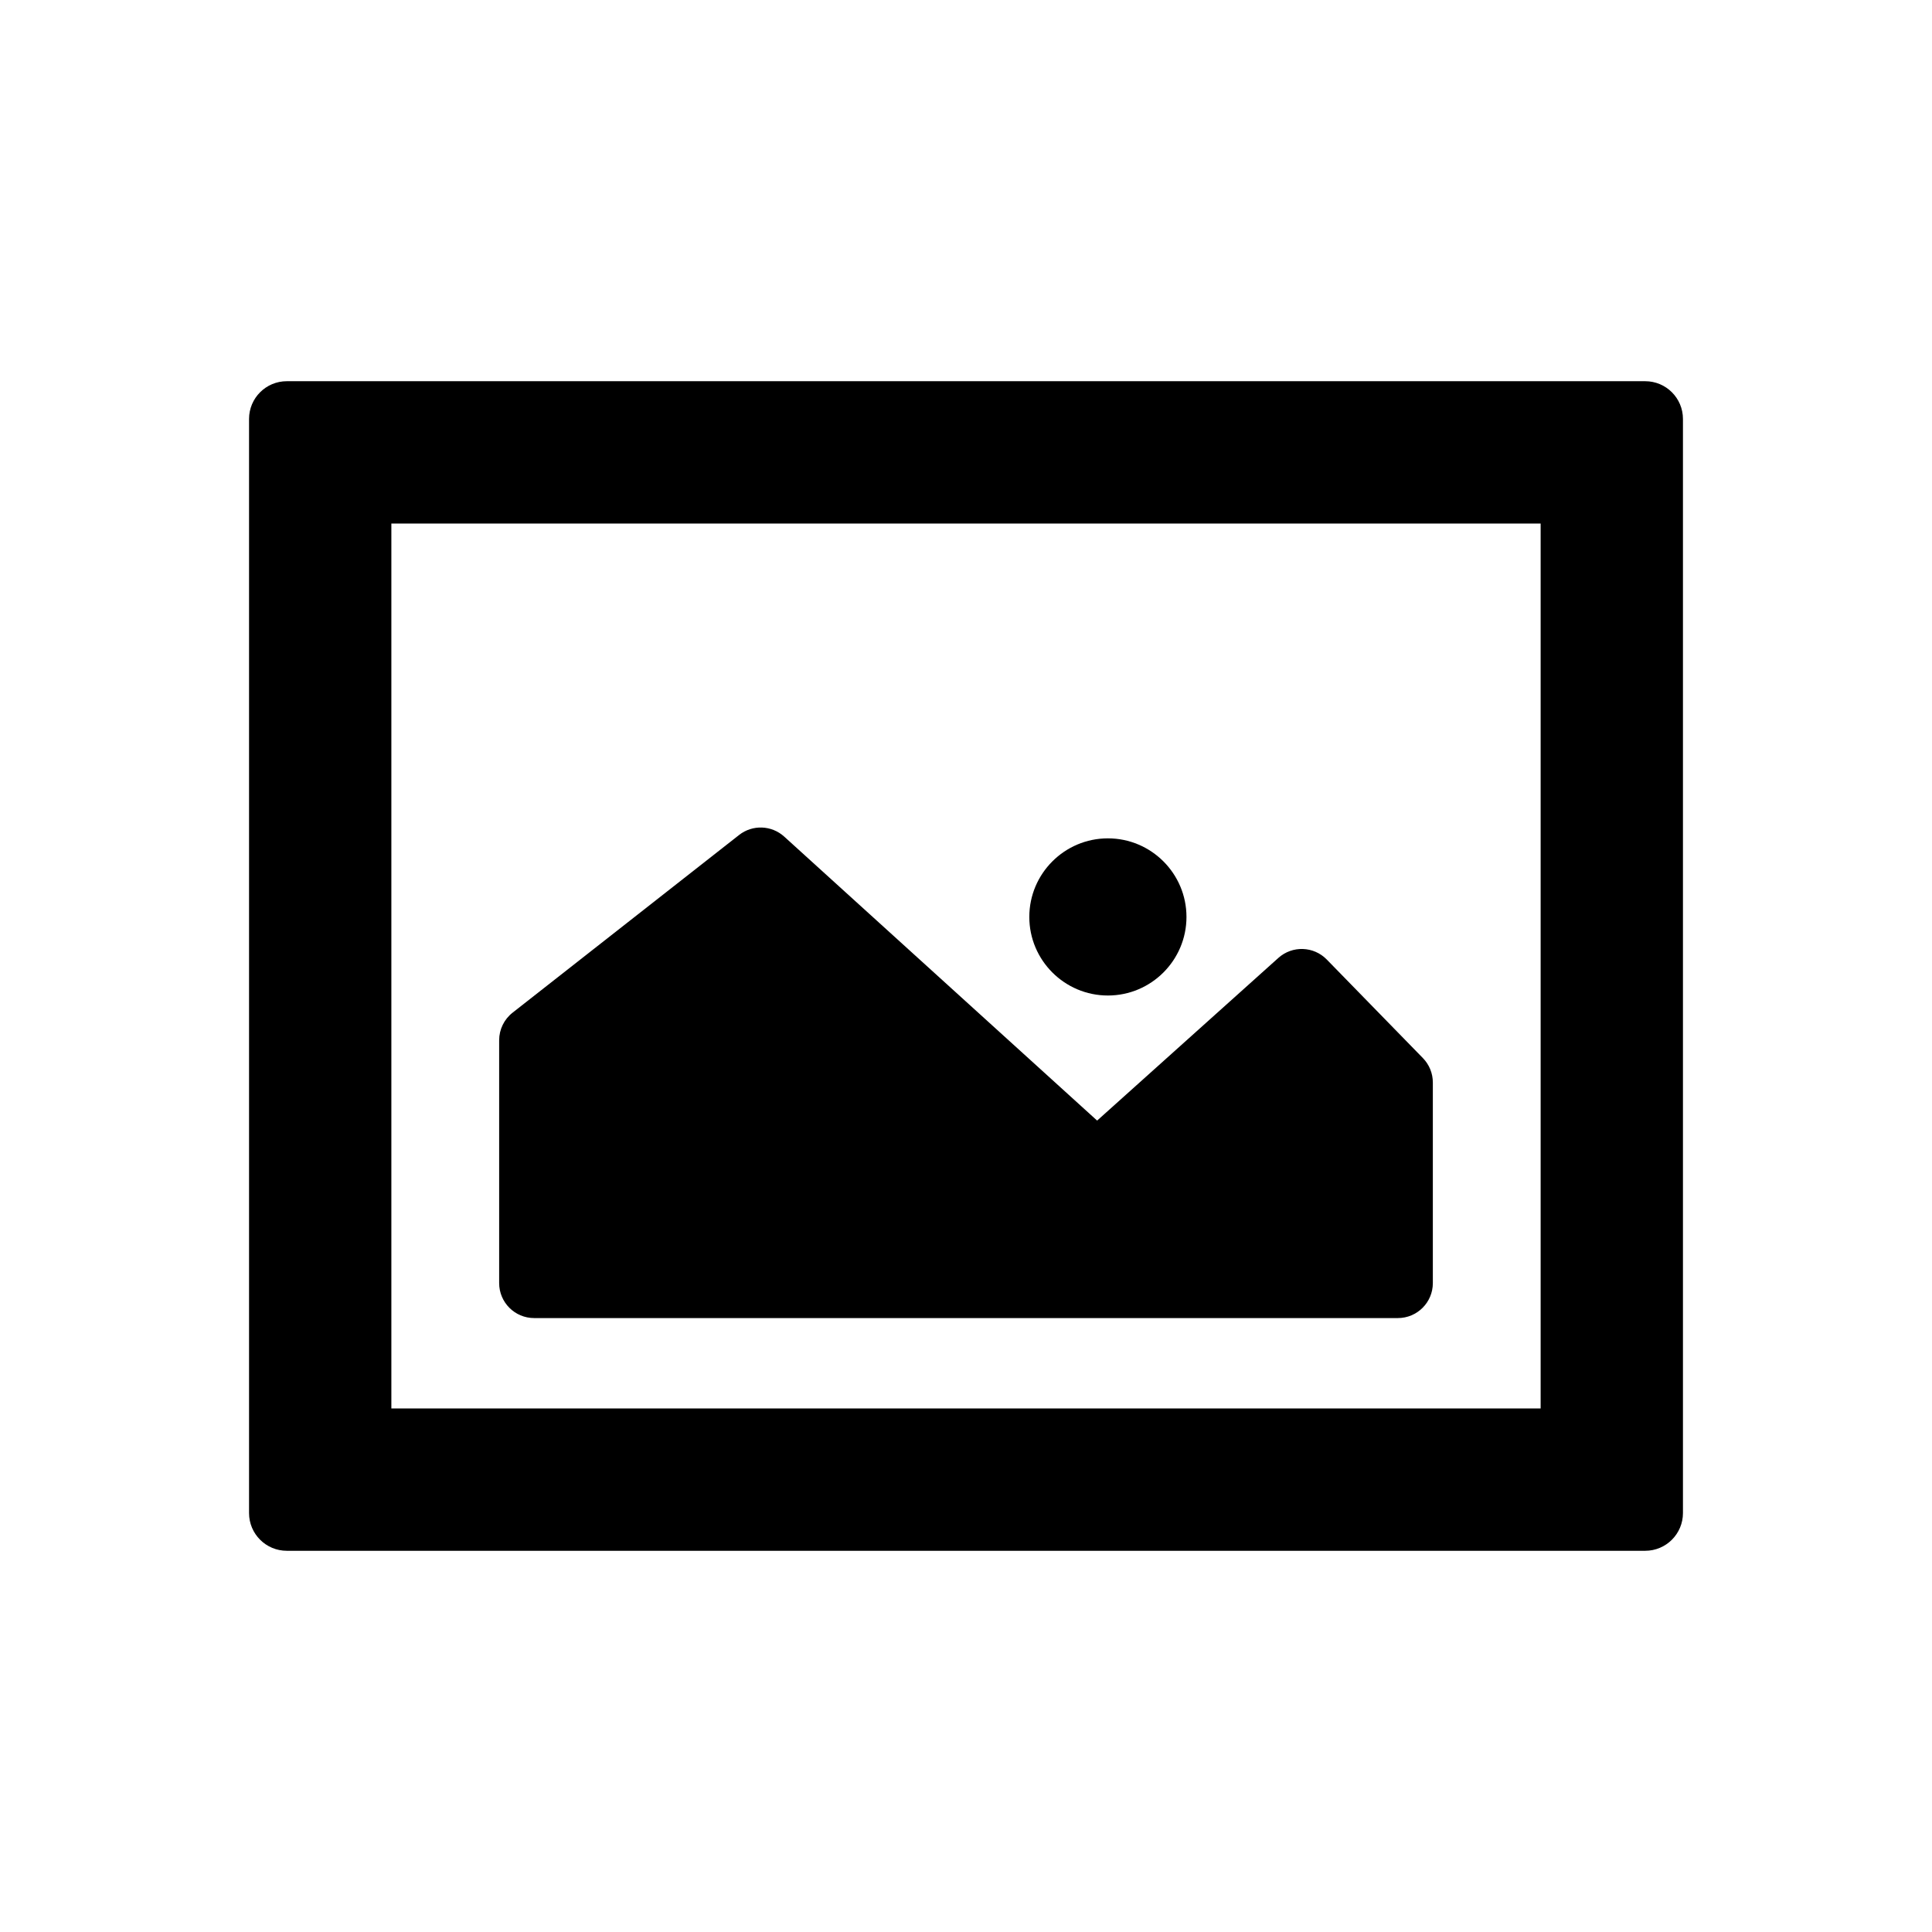 <?xml version="1.0" encoding="utf-8"?>
<!-- Generator: Adobe Illustrator 16.0.0, SVG Export Plug-In . SVG Version: 6.00 Build 0)  -->
<!DOCTYPE svg PUBLIC "-//W3C//DTD SVG 1.1//EN" "http://www.w3.org/Graphics/SVG/1.1/DTD/svg11.dtd">
<svg version="1.1" id="Layer_1" xmlns="http://www.w3.org/2000/svg" xmlns:xlink="http://www.w3.org/1999/xlink" x="0px" y="0px"
	 width="512px" height="512px" viewBox="0 0 512 512" enable-background="new 0 0 512 512" xml:space="preserve">
<g>
	<path d="M436,101.025H76c-5.522,0-10,4.477-10,10v289.949c0,5.523,4.478,10,10,10h360c5.522,0,10-4.477,10-10V111.025
		C446,105.502,441.522,101.025,436,101.025z M408.285,373.26h-304.57V138.74h304.57V373.26z"/>
	<path d="M141.555,349.302h228.891c5.121,0,9.272-4.151,9.272-9.272v-53.156c0-2.42-0.945-4.743-2.637-6.475l-25.474-26.114
		c-3.473-3.559-9.131-3.745-12.83-0.425l-48.028,43.106l-82.928-75.259c-3.35-3.038-8.398-3.219-11.955-0.428
		c-11.679,9.165-37.859,29.708-60.033,47.094c-2.241,1.758-3.551,4.448-3.551,7.297v64.358
		C132.282,345.15,136.434,349.302,141.555,349.302z"/>
	<path d="M293.602,263.821c11.483,0,20.826-9.342,20.826-20.824c0-11.483-9.343-20.825-20.826-20.825
		c-11.482,0-20.824,9.342-20.824,20.825C272.777,254.479,282.119,263.821,293.602,263.821z"/>
</g>
</svg>
